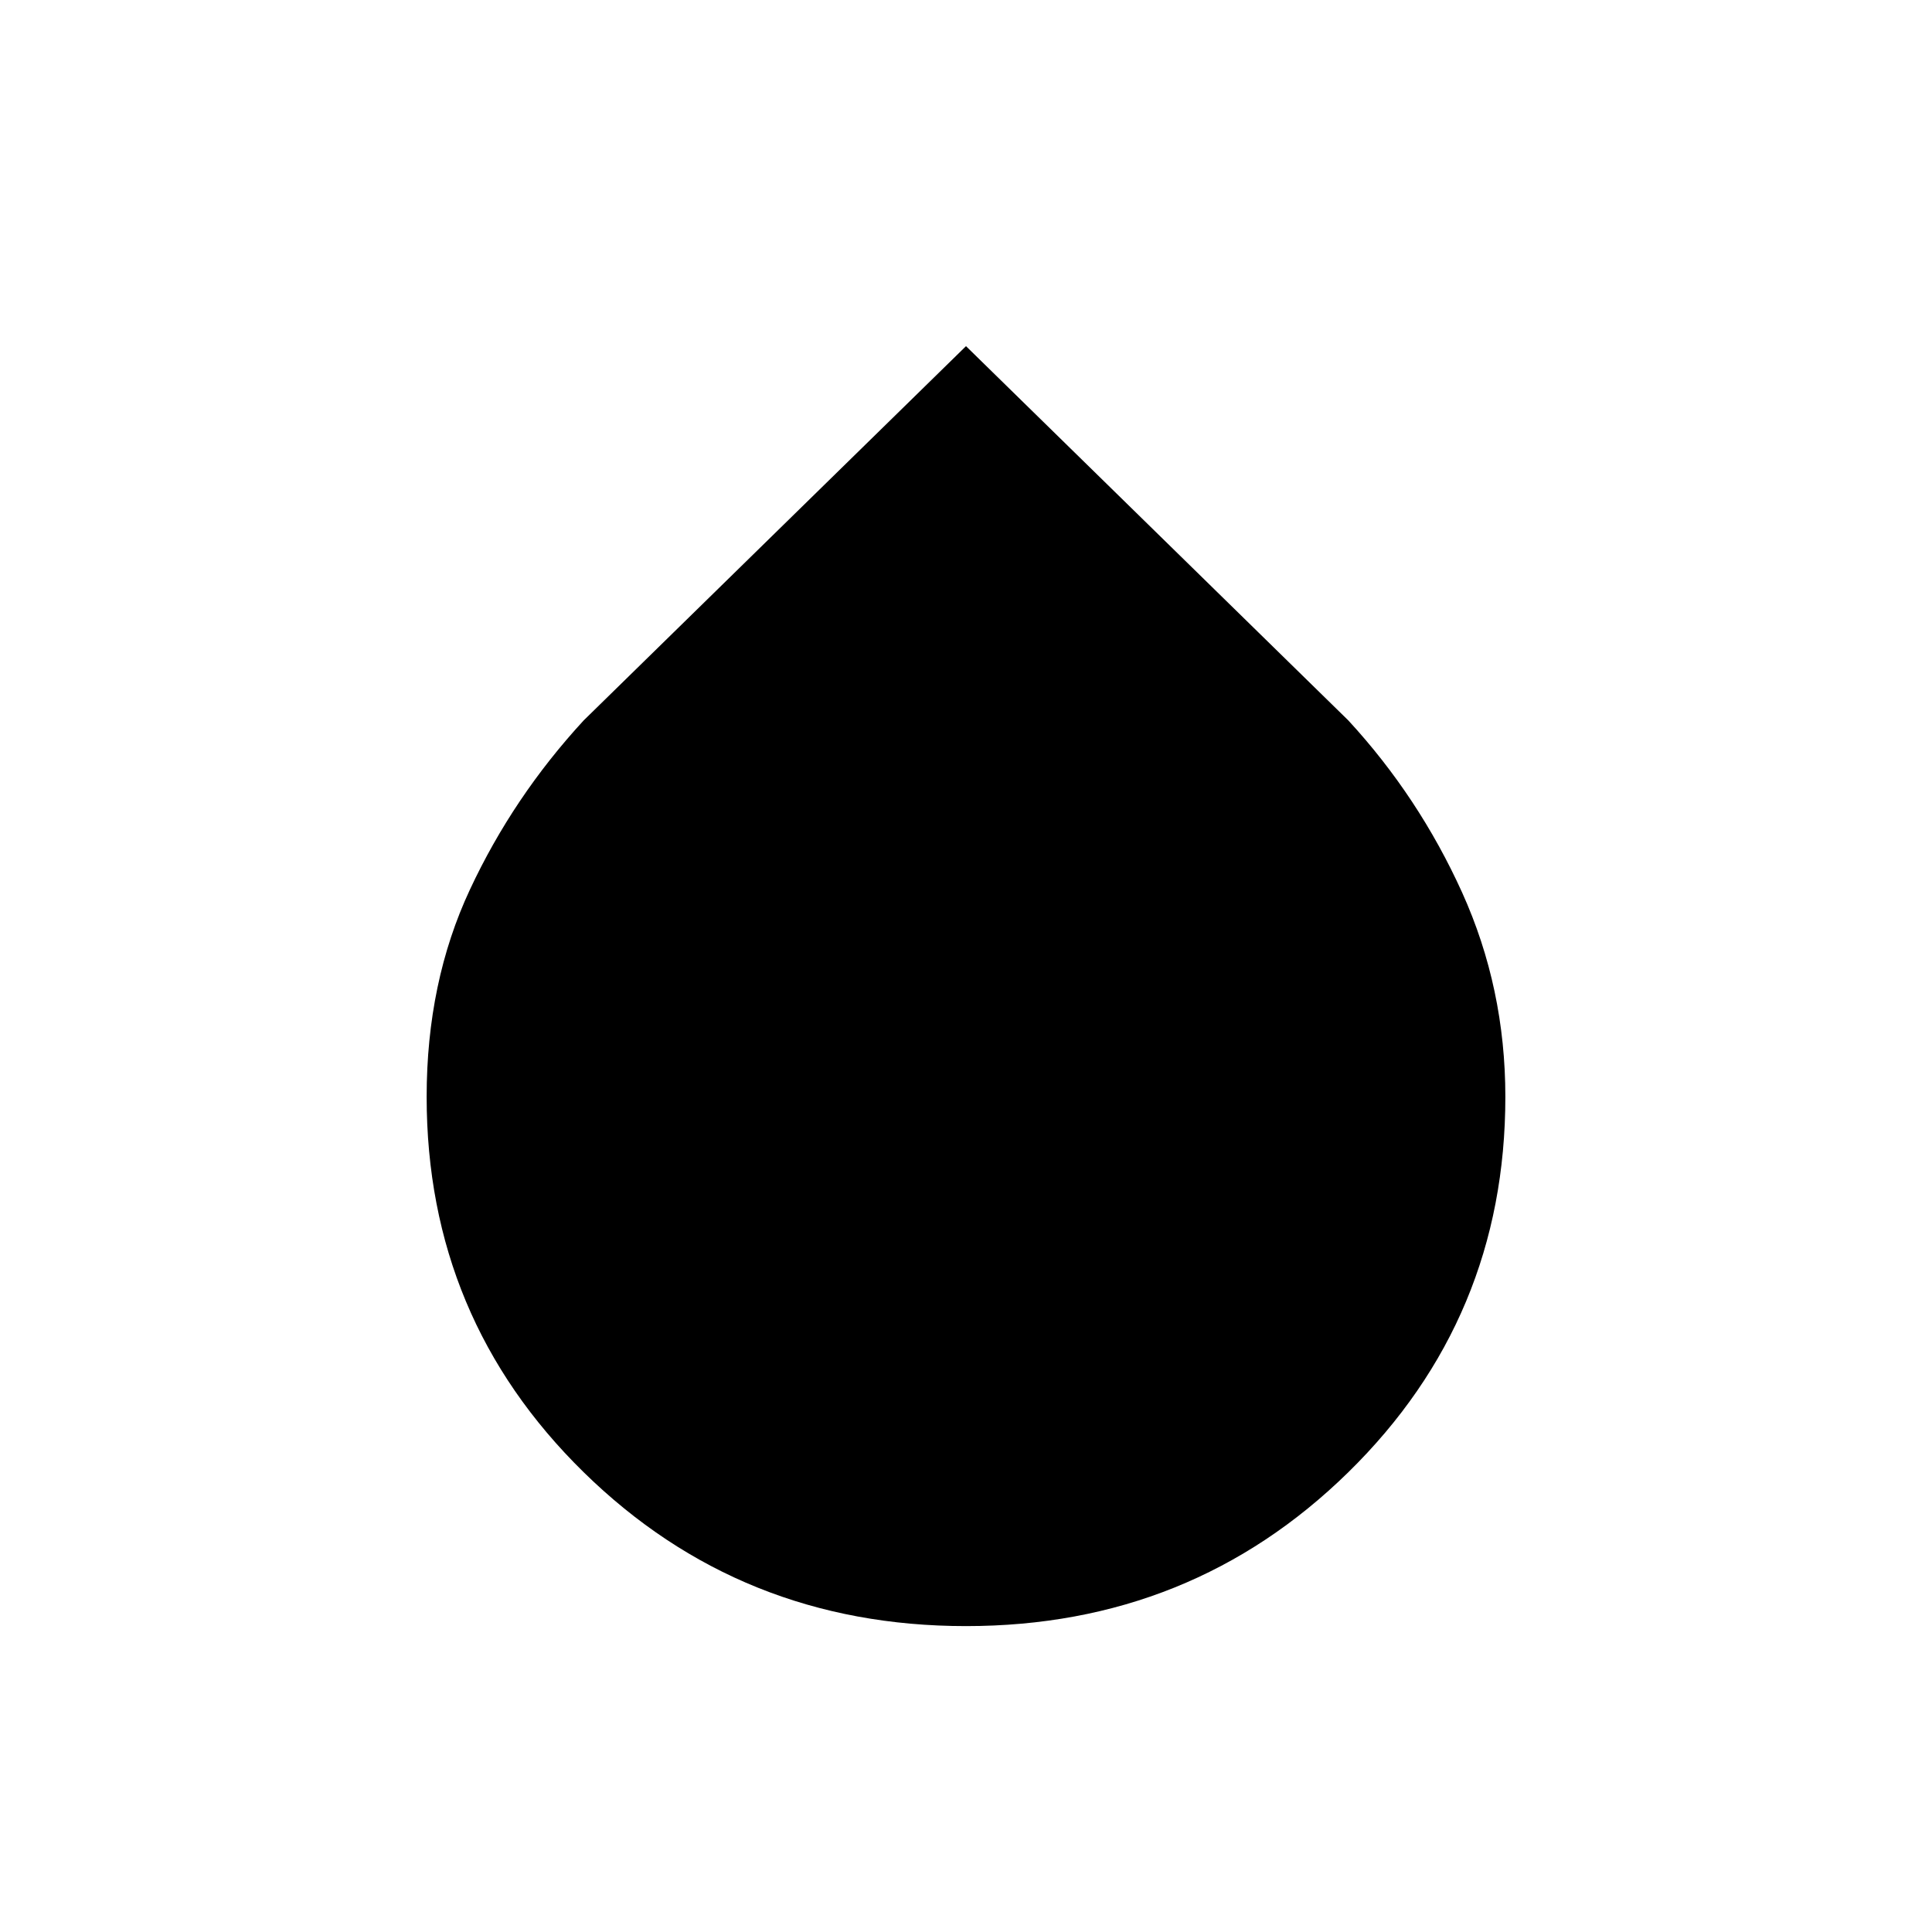 <svg xmlns="http://www.w3.org/2000/svg" height="24" width="24"><path d="M12 20.2q-2.8 0-4.75-1.912-1.95-1.913-1.95-4.663 0-1.425.538-2.575.537-1.15 1.412-2.1L12 4.3l4.75 4.65q.875.95 1.413 2.137.537 1.188.537 2.538 0 2.75-1.95 4.663Q14.8 20.2 12 20.2Z"/></svg>
